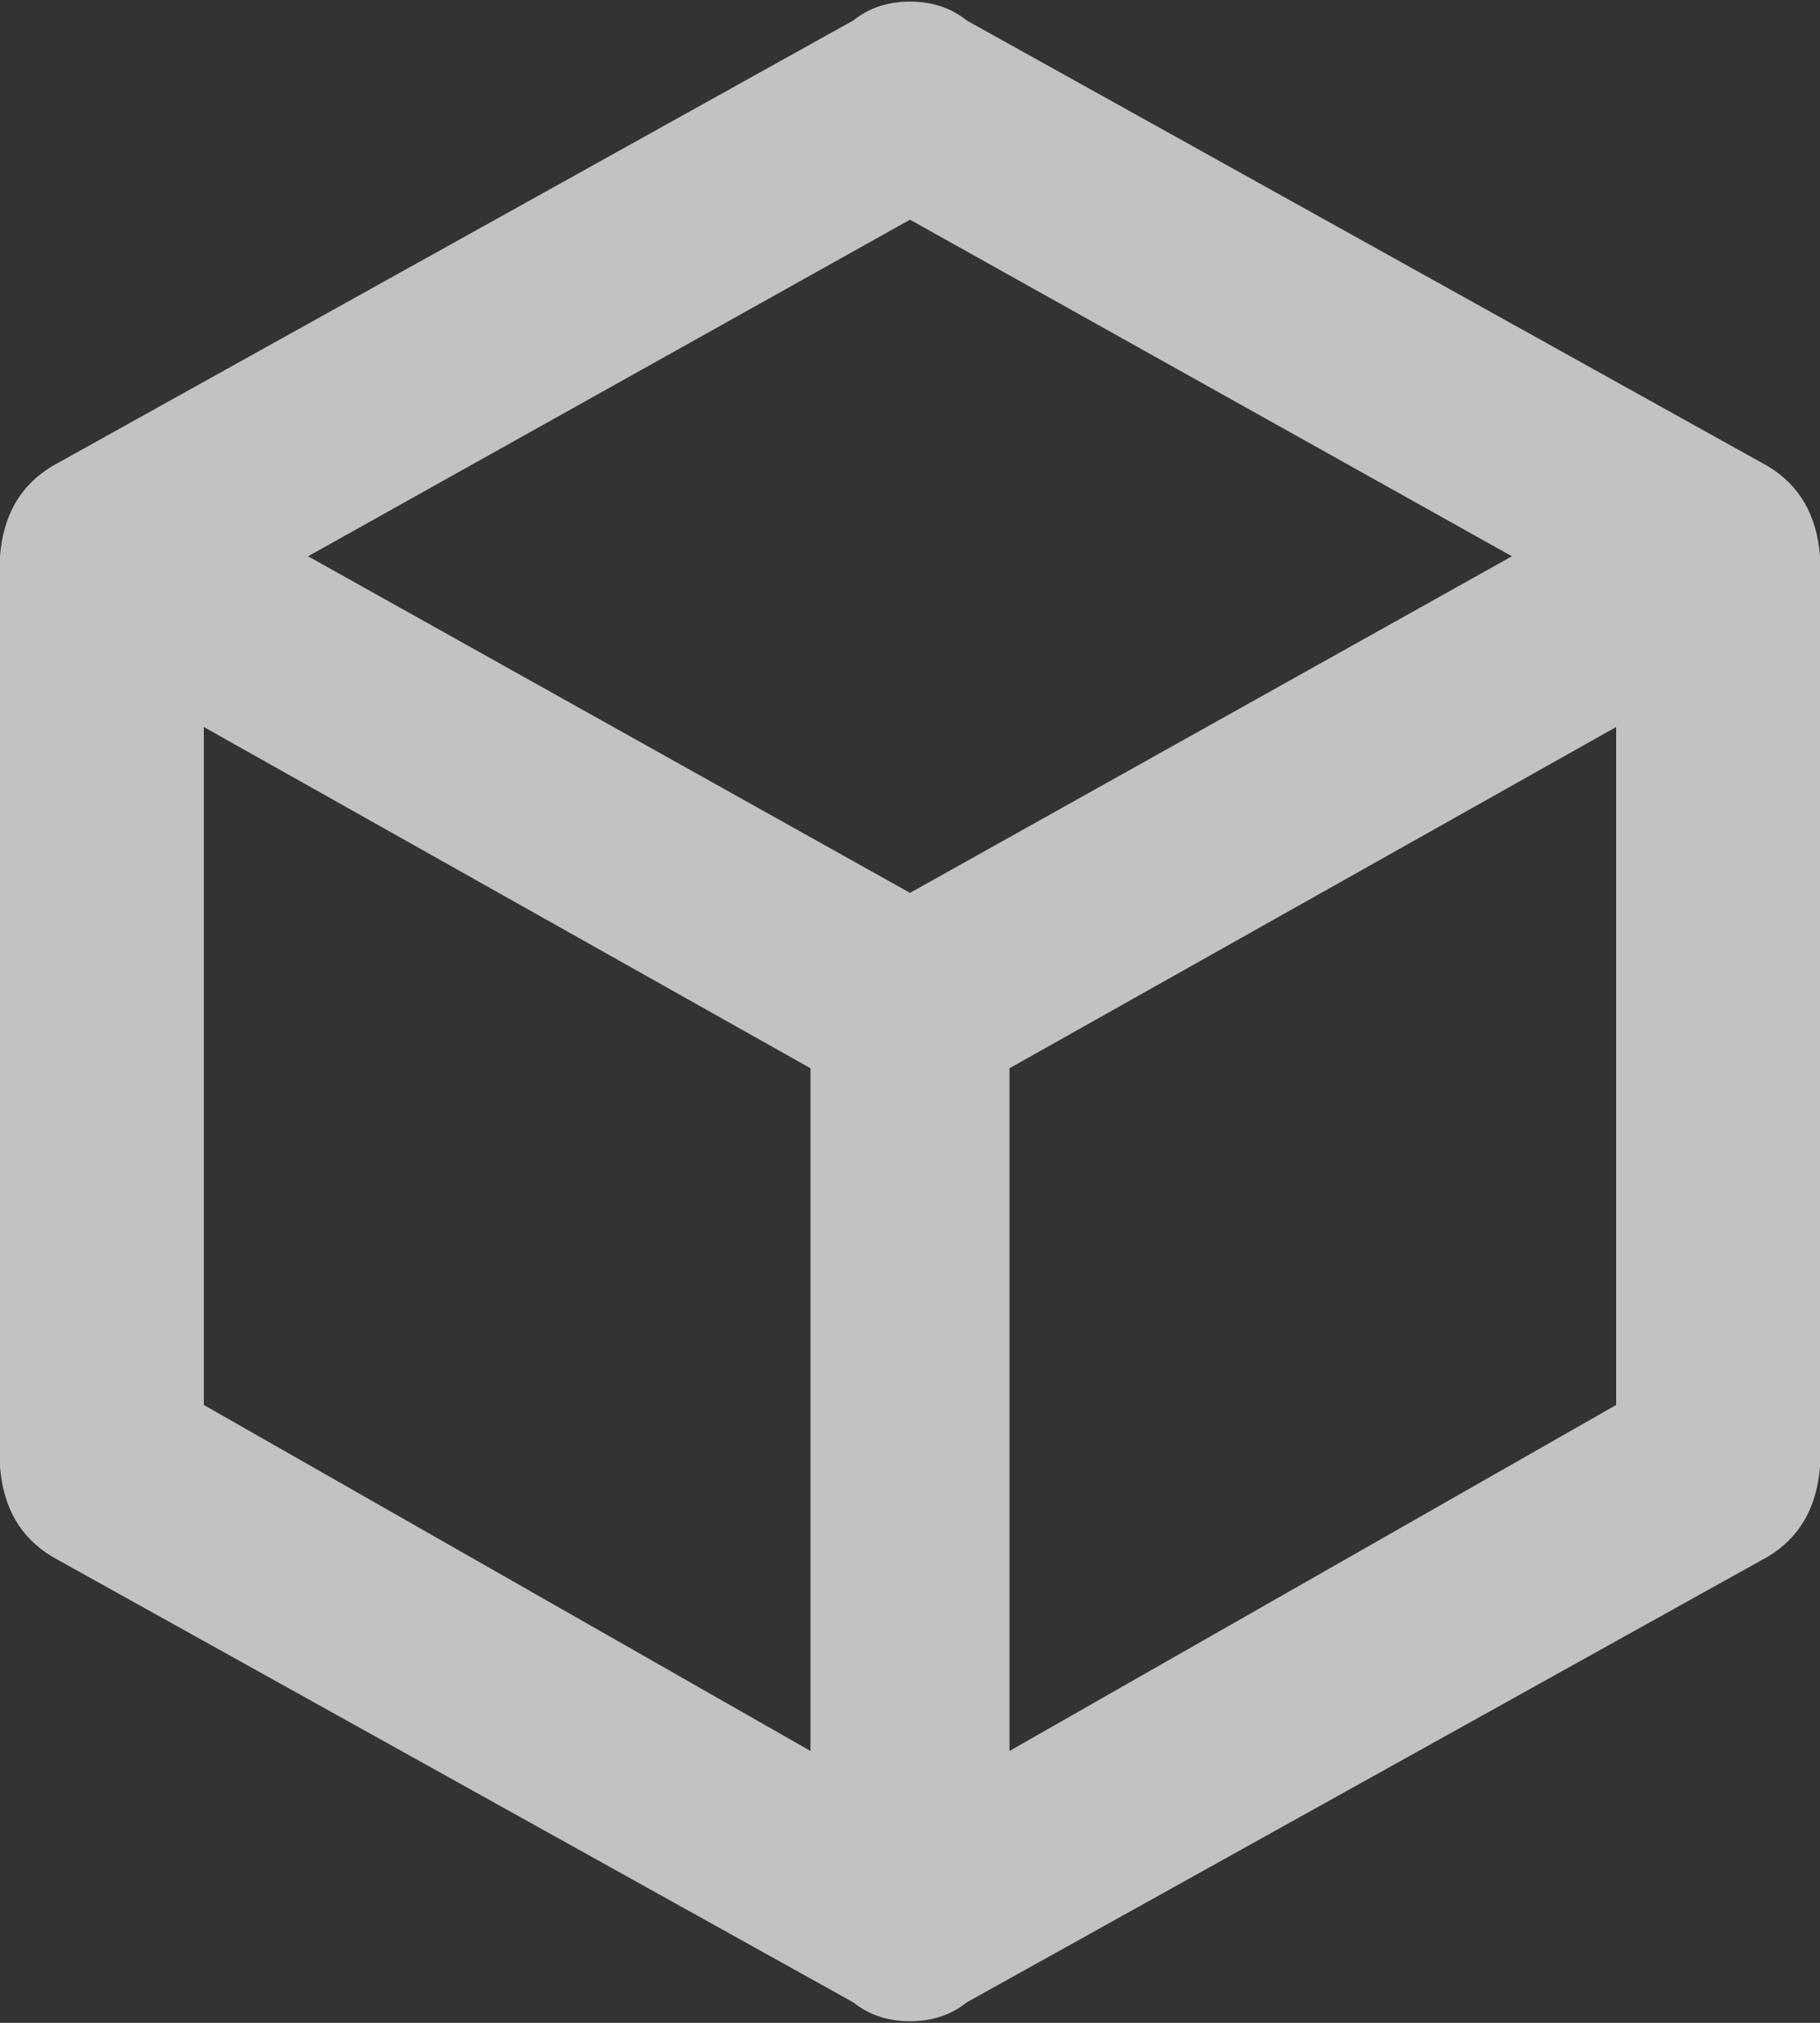 <svg width="18" height="20" viewBox="0 0 18 20" fill="none" xmlns="http://www.w3.org/2000/svg">
<rect x="0" y="0" width="18" height="20" fill="#333333" stroke="none"/>
<path opacity="0.7" d="M18 14.5C17.969 14.906 17.797 15.203 17.484 15.391L9.562 19.797C9.406 19.922 9.219 19.984 9 19.984C8.781 19.984 8.594 19.922 8.438 19.797L0.516 15.391C0.203 15.203 0.031 14.906 0 14.5V5.5C0.031 5.094 0.203 4.797 0.516 4.609L8.438 0.203C8.594 0.078 8.781 0.016 9 0.016C9.219 0.016 9.406 0.078 9.562 0.203L17.484 4.609C17.797 4.797 17.969 5.094 18 5.5V14.5ZM9 2.172L3.047 5.5L9 8.828L14.953 5.5L9 2.172ZM2.016 13.891L8.016 17.312V10.562L2.016 7.188V13.891ZM15.984 13.891V7.188L9.984 10.562V17.312L15.984 13.891Z" fill="white"/>
</svg>
